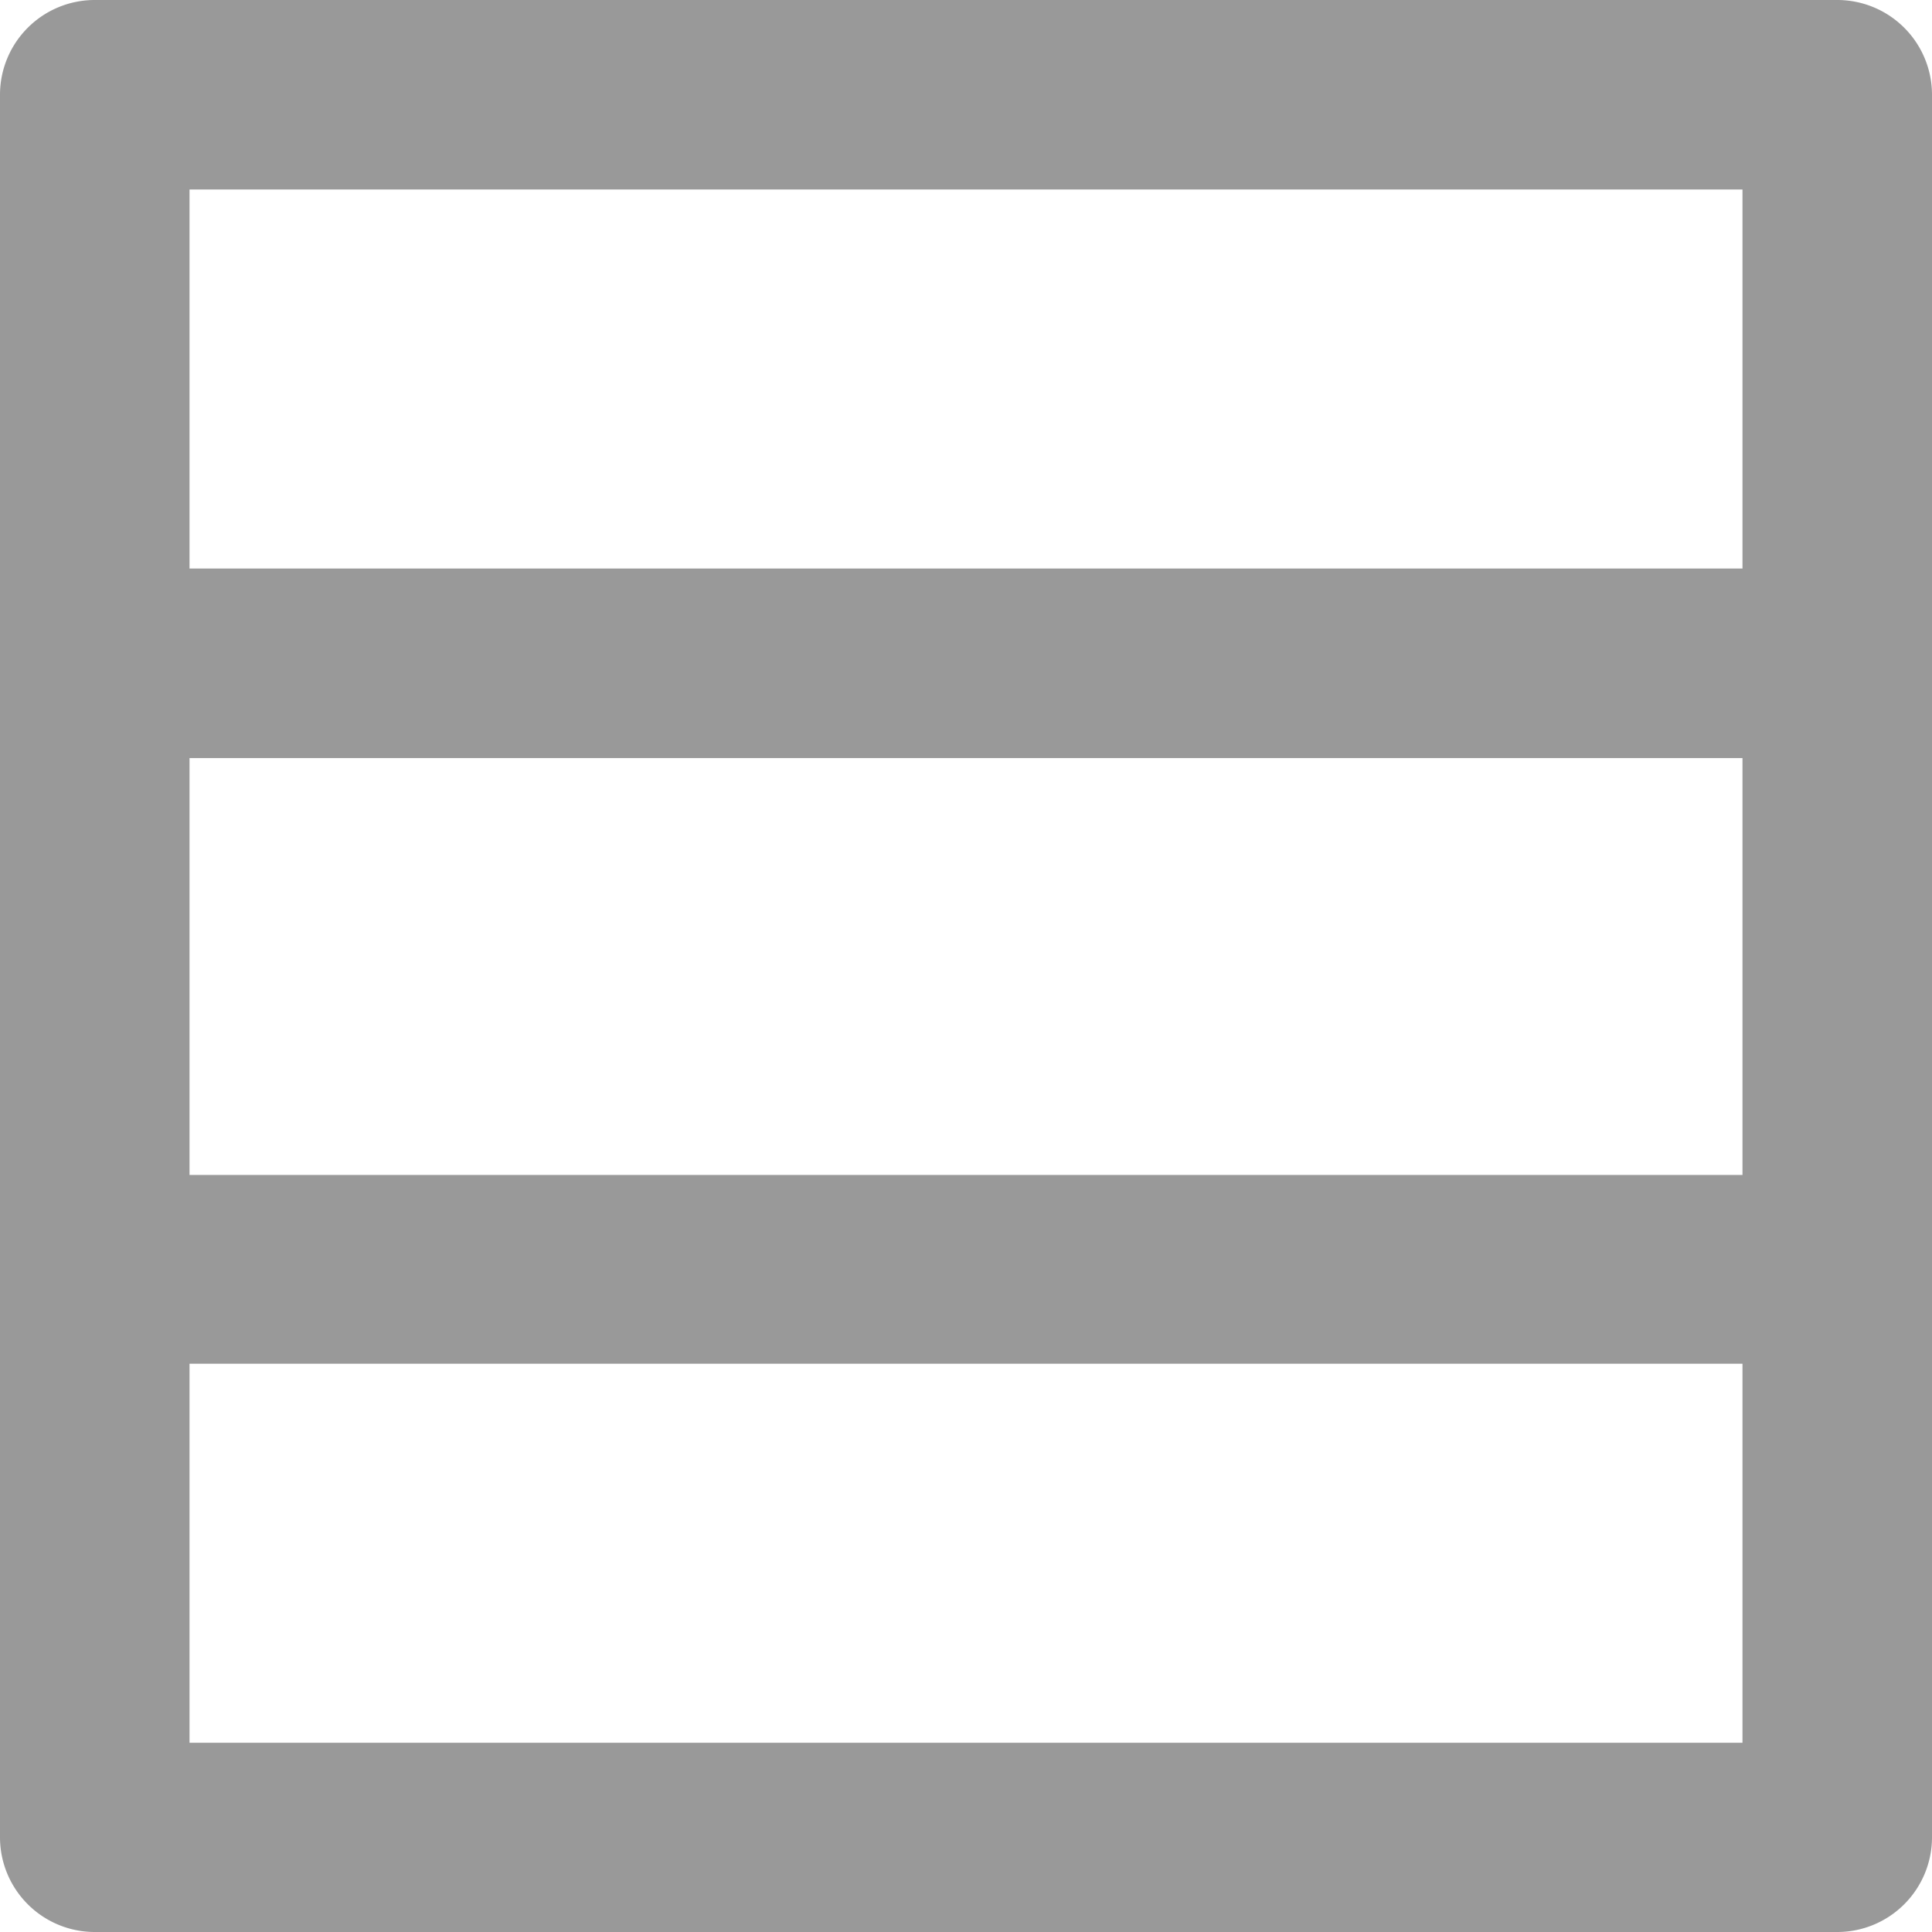 <svg id="view_list" xmlns="http://www.w3.org/2000/svg" width="15.292" height="15.292" viewBox="0 0 15.292 15.292">
  <path id="패스_11166" data-name="패스 11166" d="M594.072,136.215H580.28a.75.75,0,0,0-.75.75v13.792a.75.75,0,0,0,.75.75h13.792a.75.75,0,0,0,.75-.75V136.965A.75.75,0,0,0,594.072,136.215Zm-.75,1.5v3H581.03v-3Zm0,4.5v3.3H581.03v-3.3Zm-12.292,7.794v-3h12.292v3Z" transform="translate(-579.53 -136.215)" fill="#999"/>
</svg>
